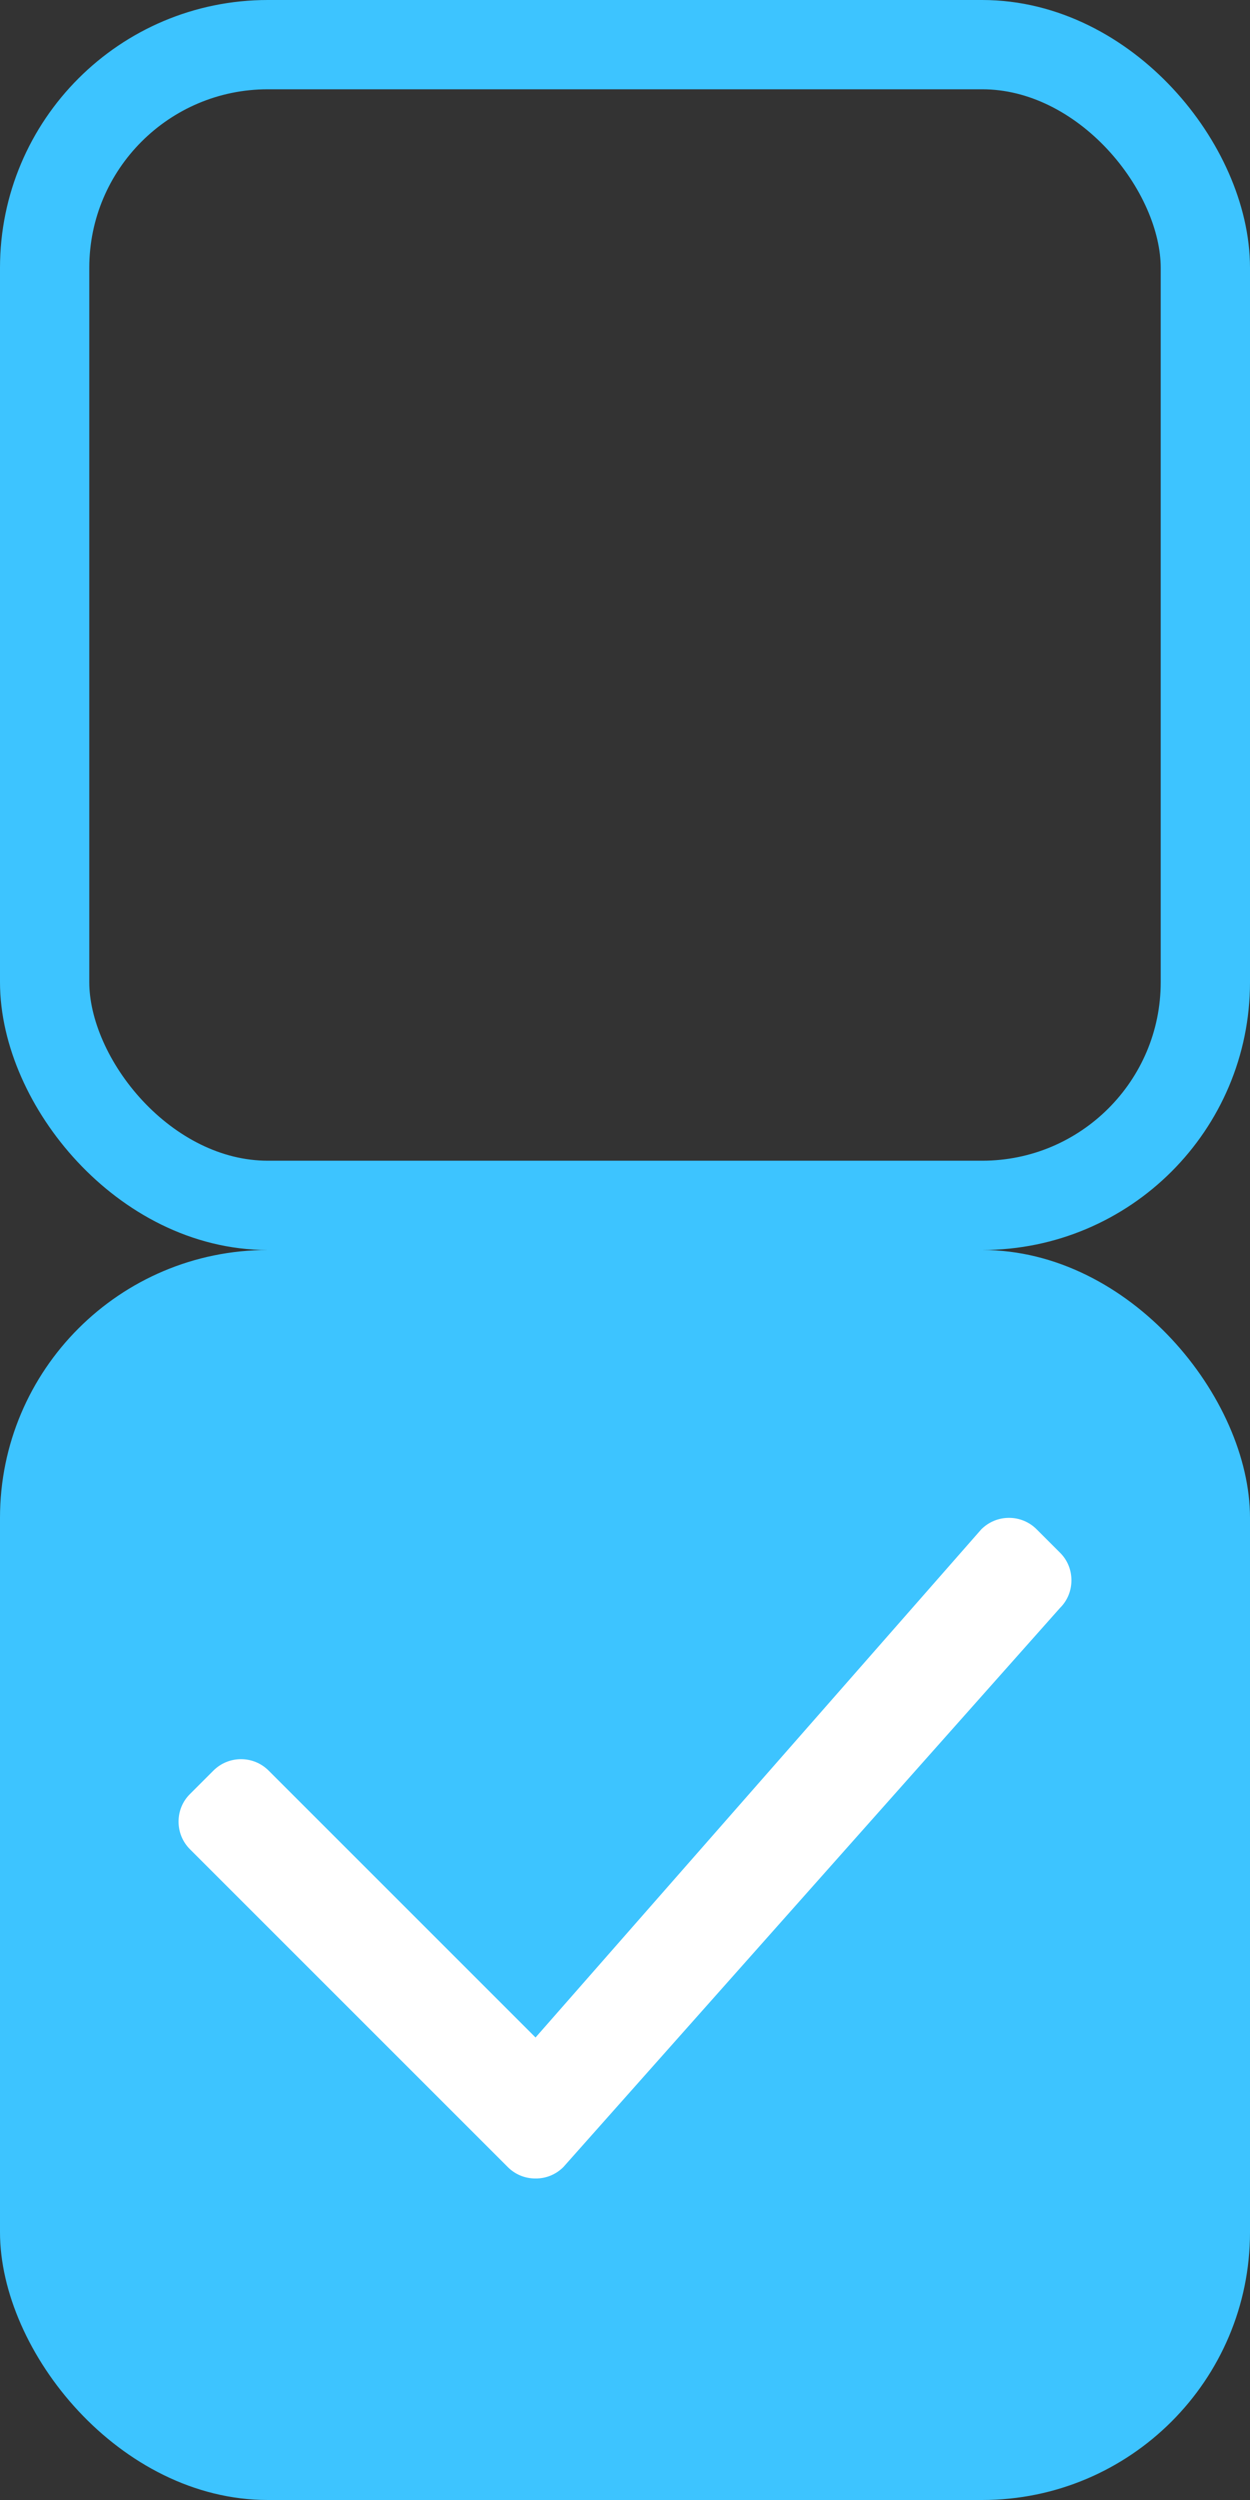 <svg width="14" height="28" viewBox="0 0 14 28" fill="none" xmlns="http://www.w3.org/2000/svg">
<rect x="0" y="0" width="14" height="28" fill="#333333" stroke="none"/>
<rect x="0.5" y="0.5" width="13" height="13" rx="2.5" stroke="#3DC4FF"/>
<rect y="14" width="14" height="14" rx="3" fill="#3DC4FF"/>
<path d="M5.688 24.272L2.128 20.712C2.045 20.629 2 20.519 2 20.402C2 20.285 2.045 20.175 2.128 20.093L2.39 19.831C2.561 19.66 2.838 19.66 3.009 19.831L5.998 22.82L10.991 17.128C11.074 17.046 11.183 17 11.301 17C11.418 17 11.528 17.046 11.61 17.128L11.872 17.39C11.955 17.472 12 17.582 12 17.699C12 17.817 11.955 17.927 11.872 18.009L6.309 24.272C6.226 24.354 6.116 24.4 5.999 24.399C5.881 24.4 5.77 24.354 5.688 24.272Z" fill="white"/>
</svg>
